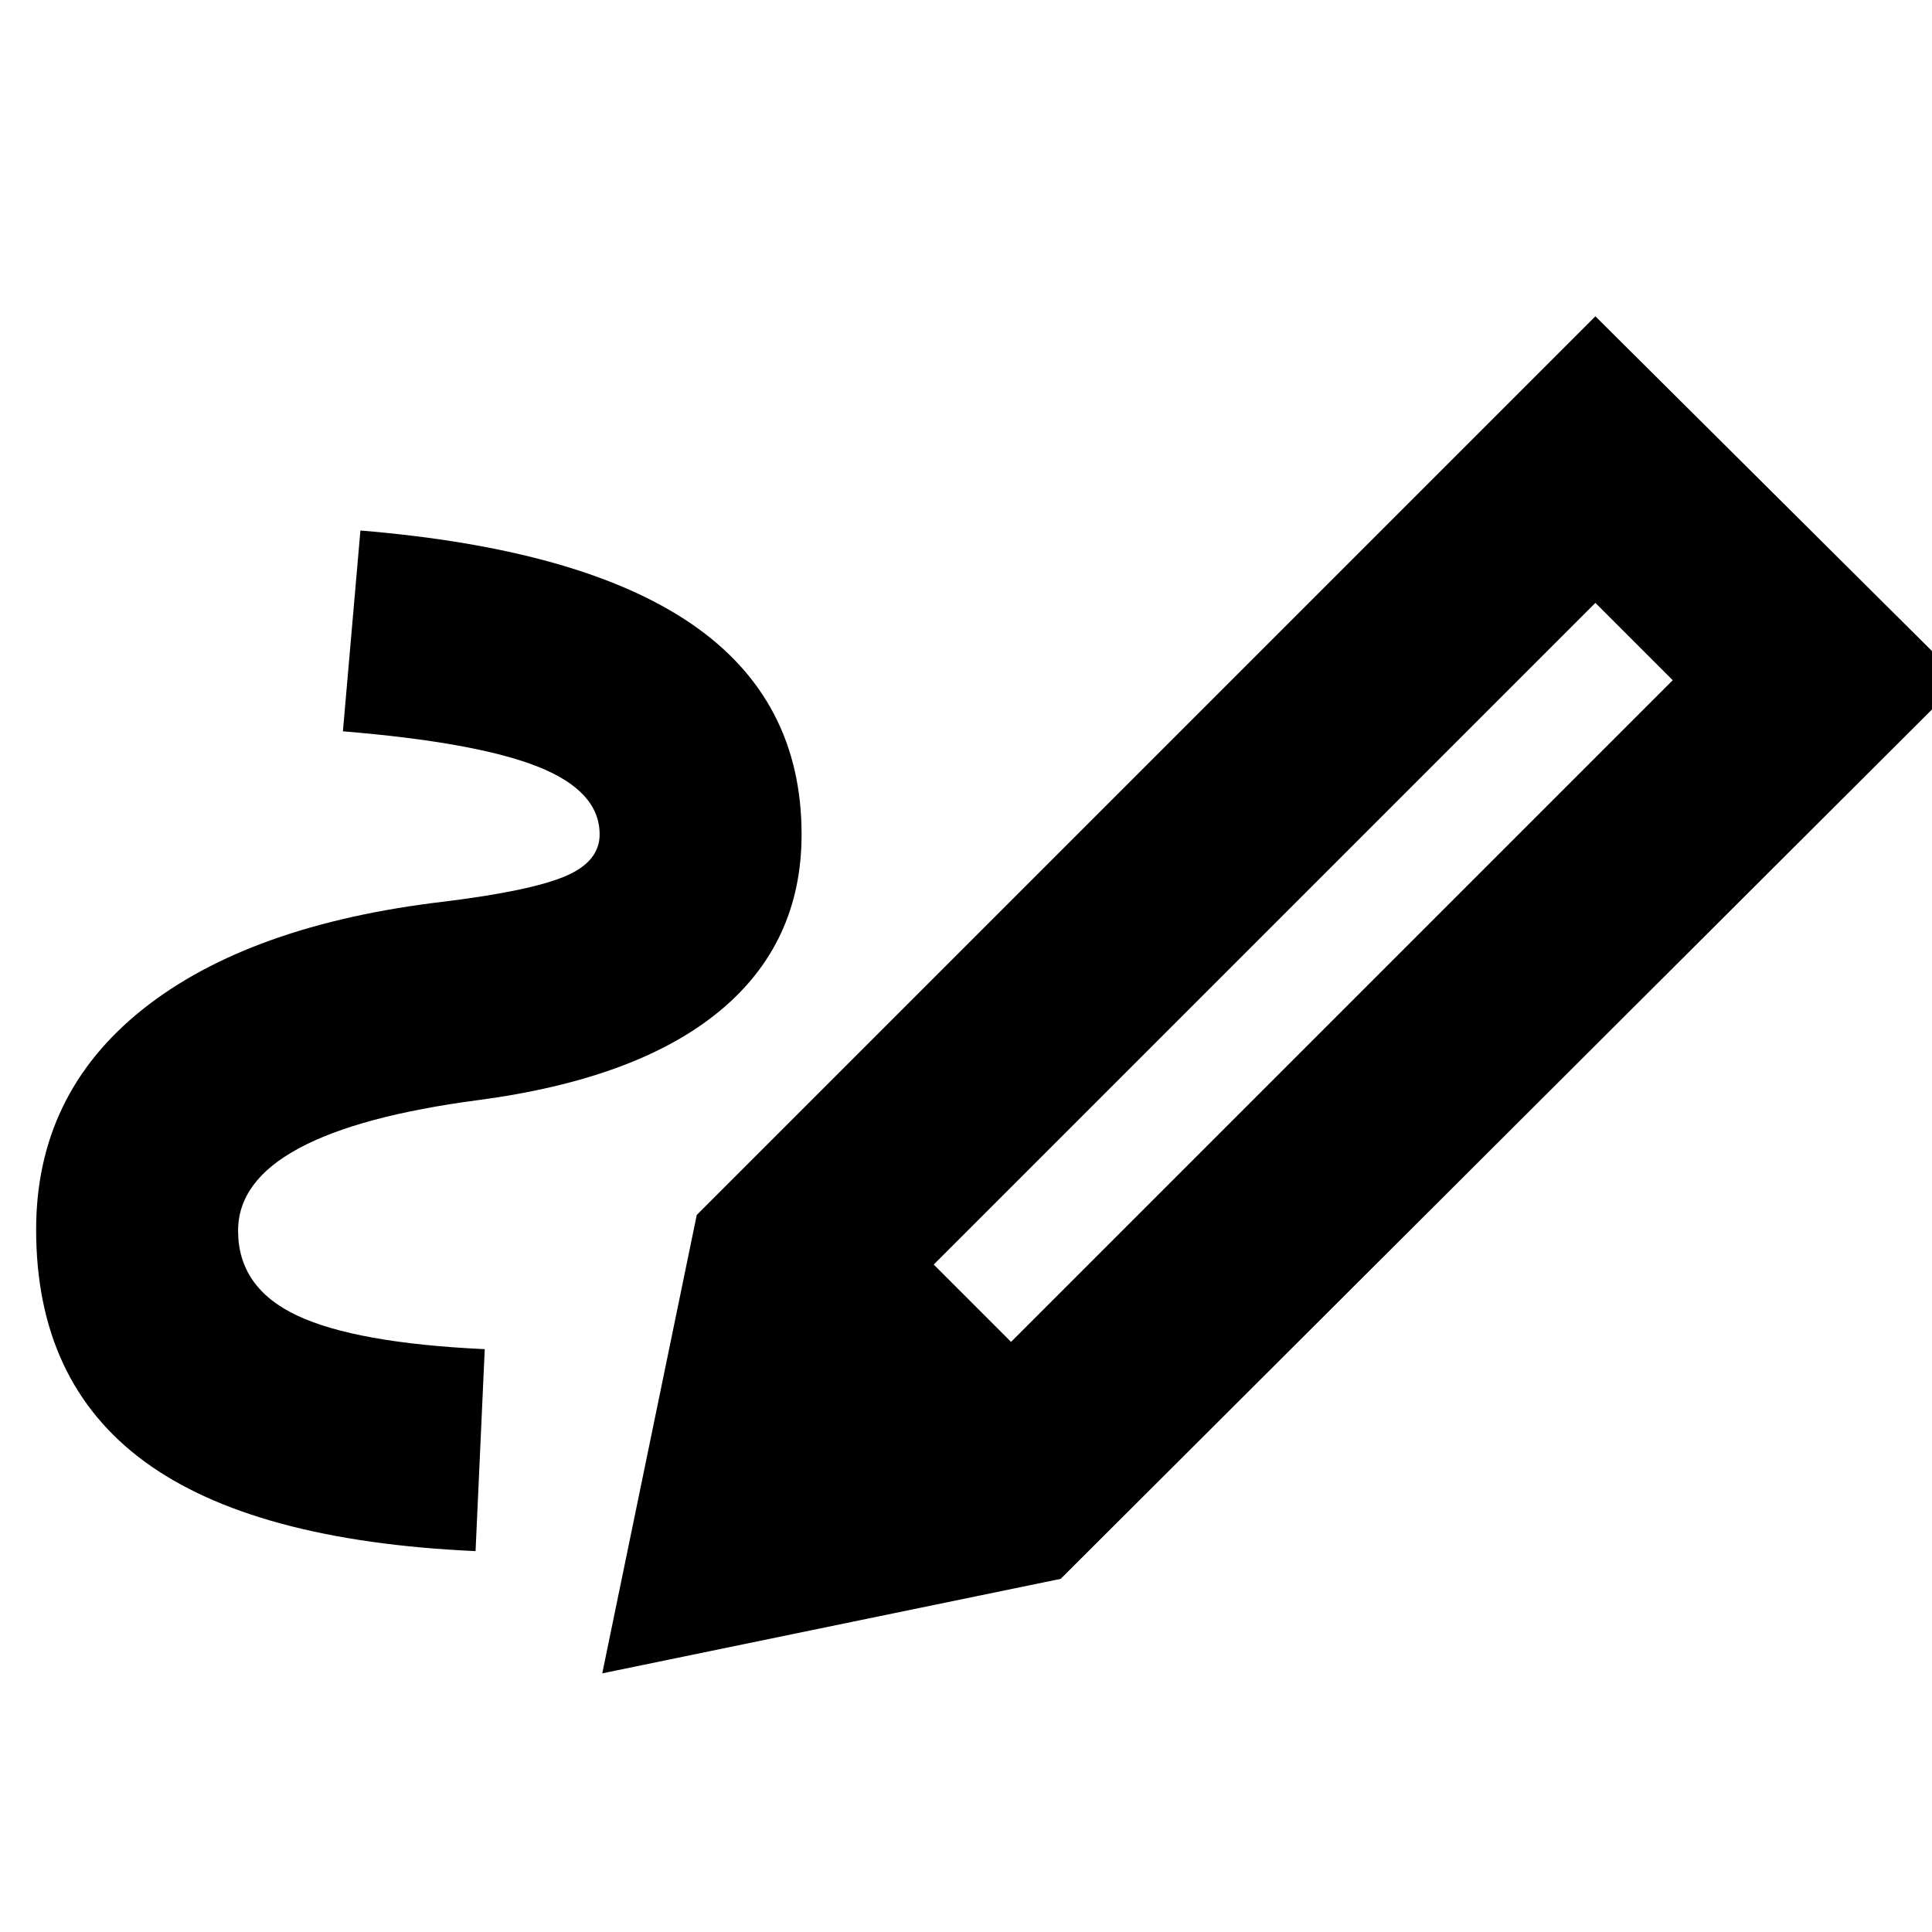 <svg xmlns="http://www.w3.org/2000/svg" height="24" viewBox="0 -960 960 960" width="24"><path d="M502.391-293.218 831.174-622l-38.434-38.434-328.783 328.782 38.434 38.434ZM236.304-189.26q-110.739-5-164.544-44.544Q17.955-273.348 17.955-349q0-67.261 52.935-109.457 52.935-42.195 150.196-53.587 42.391-5.261 59.63-12.5 17.239-7.239 17.239-20.847 0-21.479-30.63-33.631-30.631-12.152-96.935-17.587l8.696-99.783q110.348 9.13 164.783 46.587 54.435 37.457 54.435 104.414 0 54.13-40.761 87.804t-119.717 44.196q-59.478 7.826-89.5 24.065t-30.022 40.891q0 28.217 29.131 42.022 29.13 13.804 93.435 16.804l-4.566 100.349Zm290.74 13.783L346.217-356.304 792.74-802.827 974.567-622 527.044-175.477Zm0 0L299.26-128.521l46.957-227.783 180.827 180.827Z"/></svg>